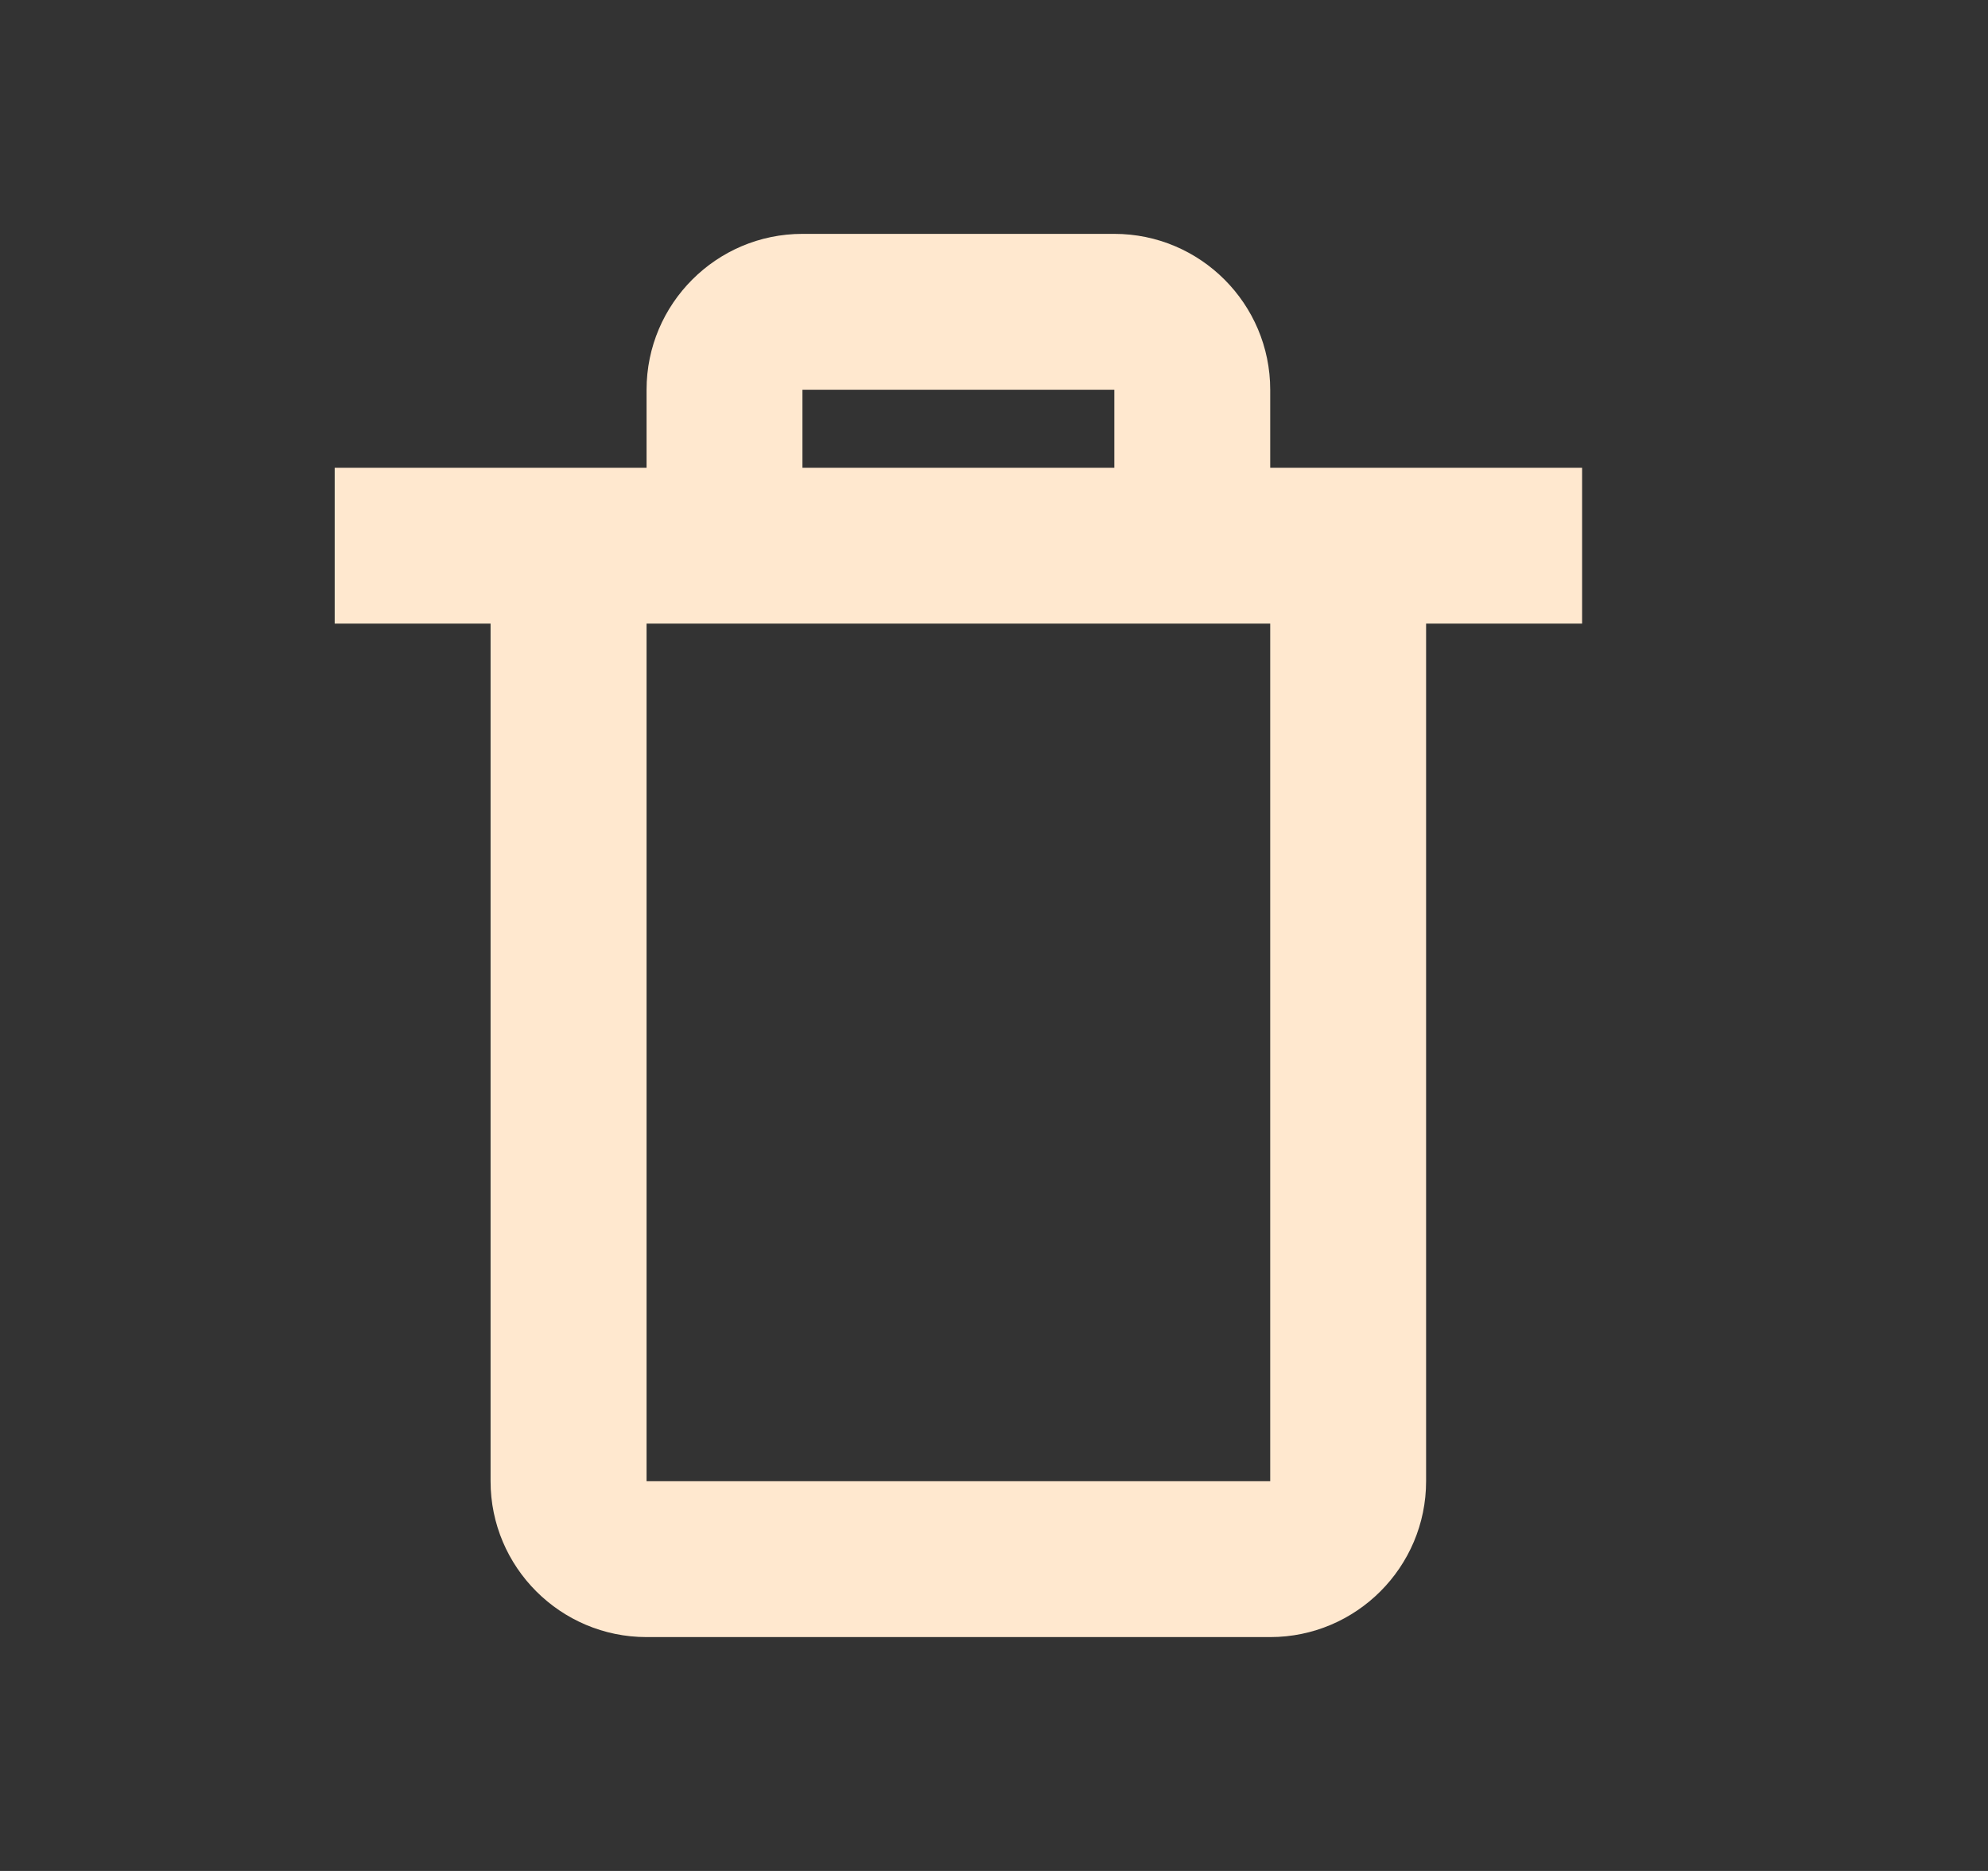 <svg width="17" height="16" viewBox="0 0 17 16" fill="none" xmlns="http://www.w3.org/2000/svg">
<rect x="0" y="0" width="17" height="16" fill="#333333" stroke="none"/>
<path d="M9.529 2H6.862C6.127 2 5.529 2.598 5.529 3.333V4H2.862V5.333H4.195V12.667C4.195 13.402 4.793 14 5.529 14H10.862C11.597 14 12.195 13.402 12.195 12.667V5.333H13.529V4H10.862V3.333C10.862 2.598 10.264 2 9.529 2ZM6.862 3.333H9.529V4H6.862V3.333ZM10.862 12.667H5.529V5.333H10.862V12.667Z" fill="#FFE8CF"/>
</svg>
